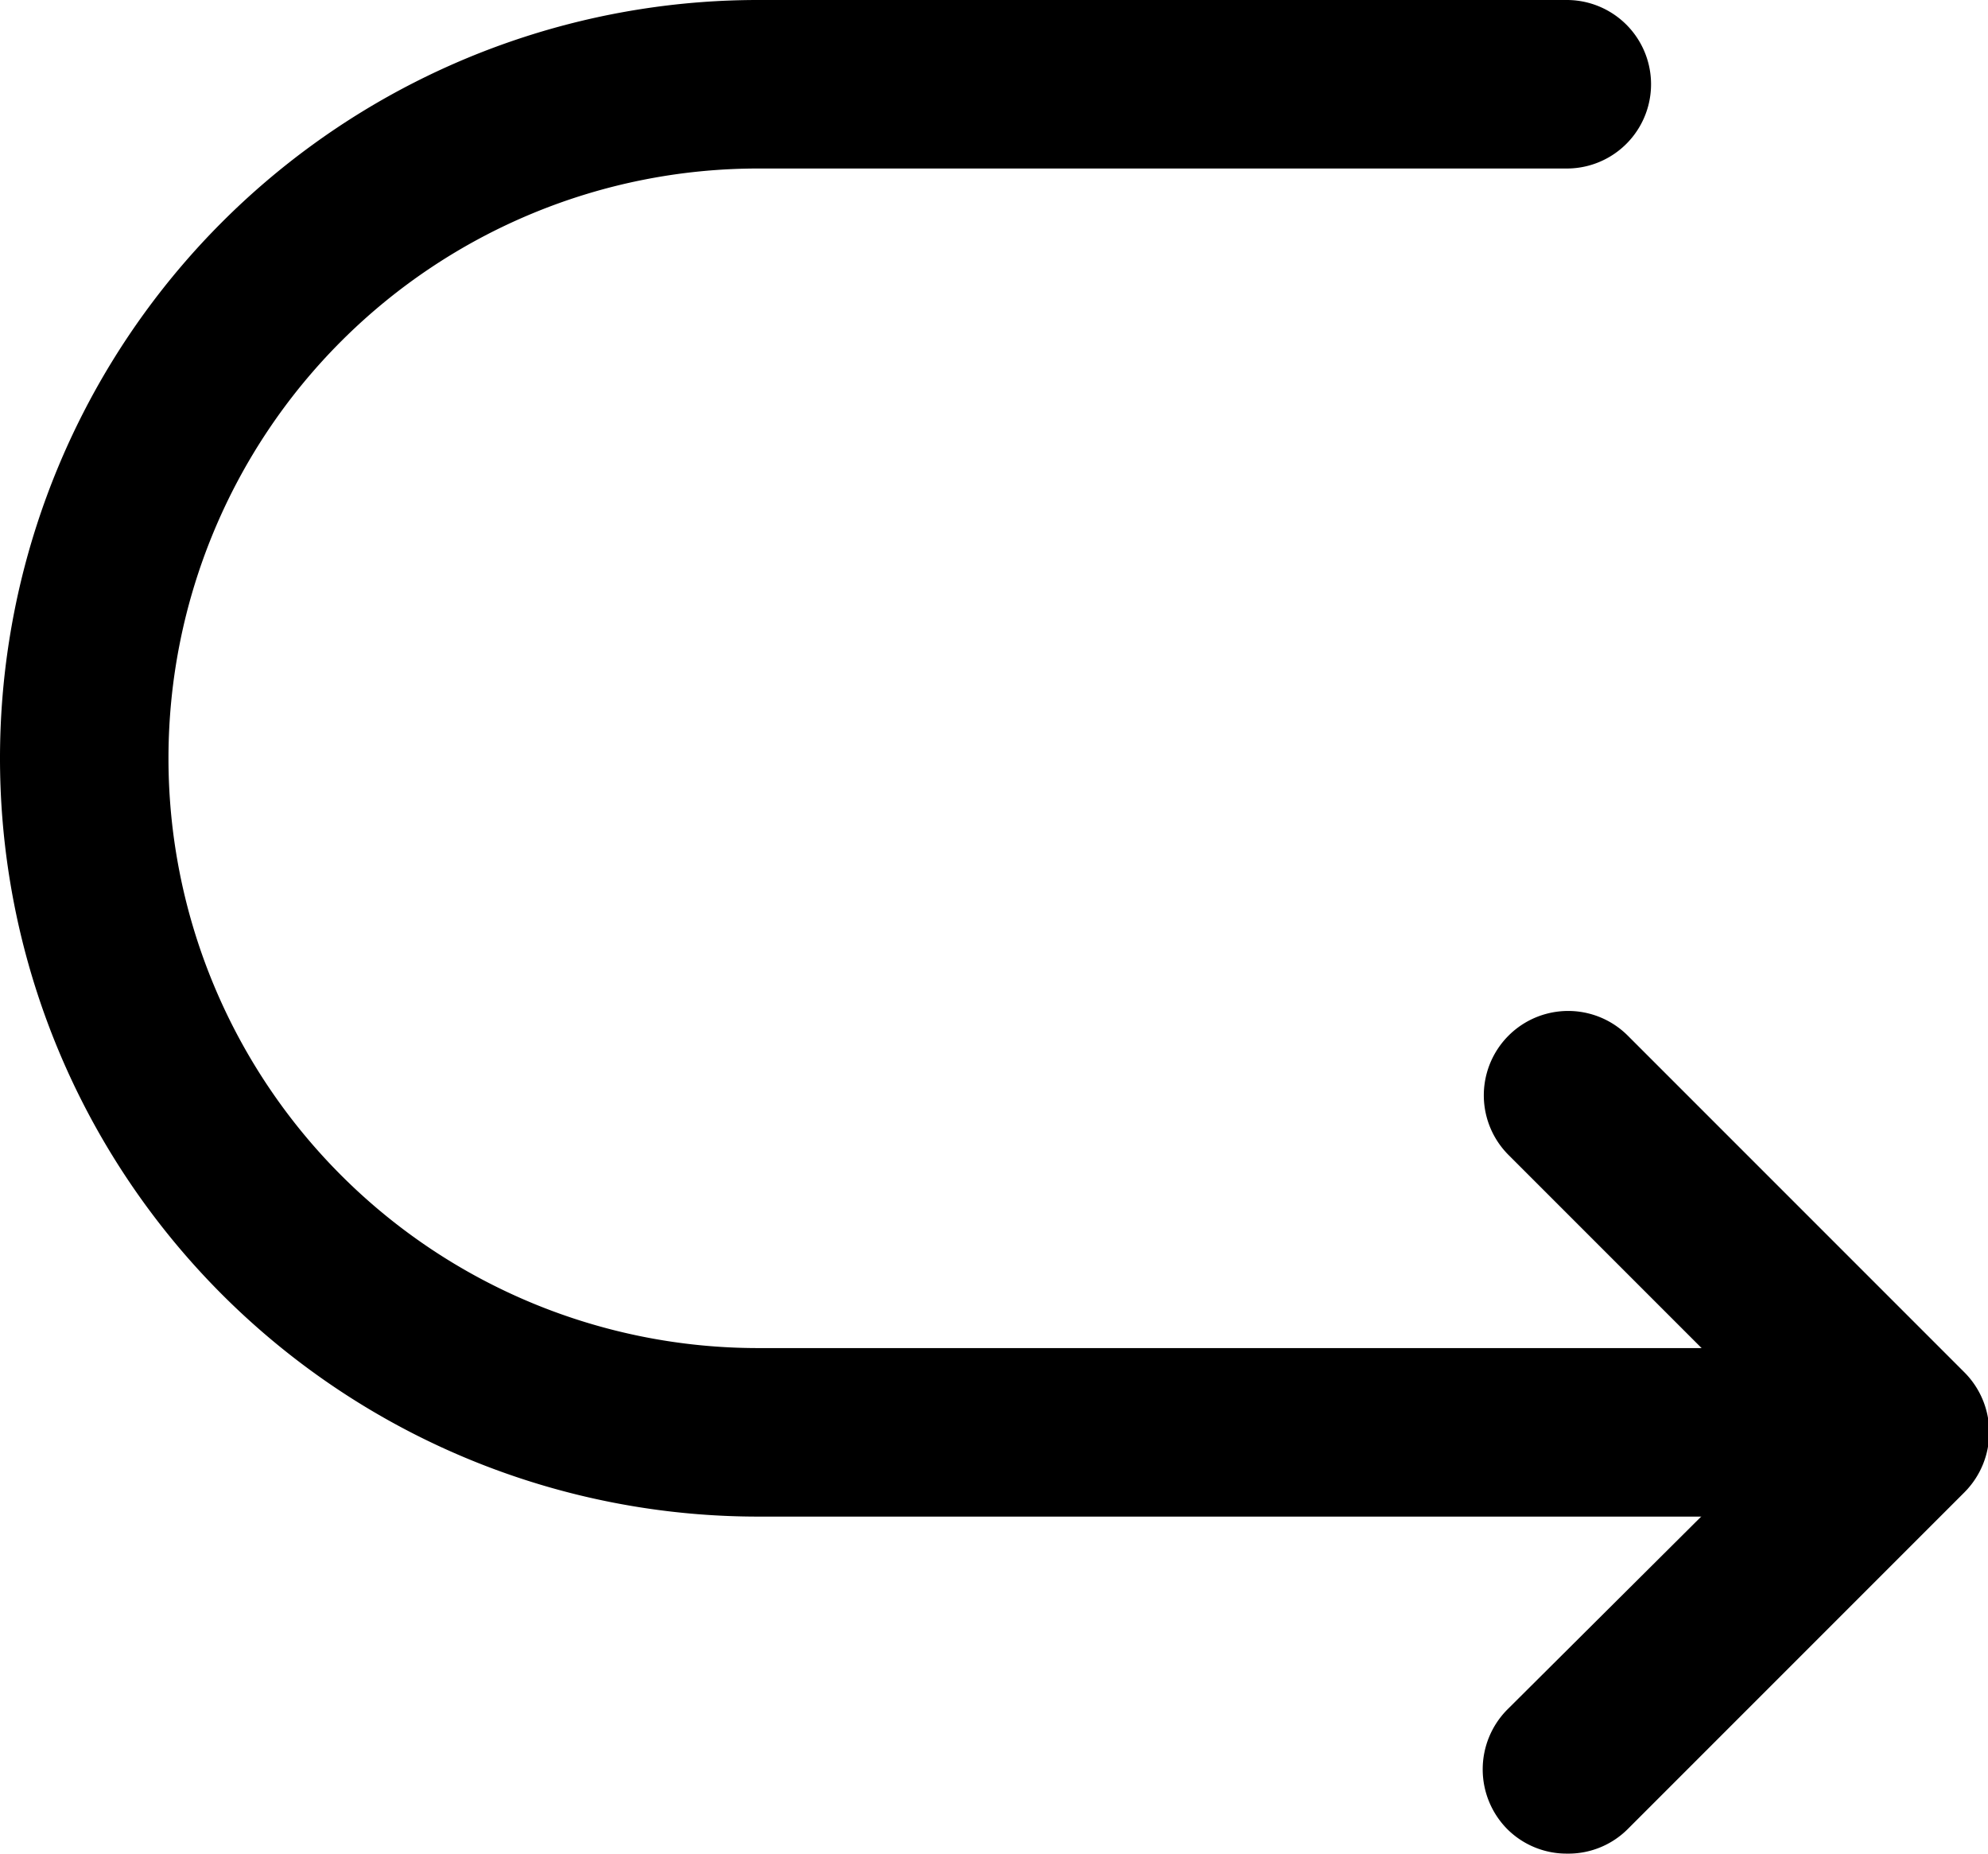 <svg xmlns="http://www.w3.org/2000/svg" viewBox="0 0 59 55"><title>redo arrow-1</title><g id="Layer_2" data-name="Layer 2"><g id="Layer_1-2" data-name="Layer 1"><g id="redo_arrow-1" data-name="redo arrow-1"><path d="M46.5,55a2.49,2.49,0,0,1-1.77-.73,2.52,2.52,0,0,1,0-3.54L53,42.5l-8.23-8.23a2.5,2.5,0,1,1,3.54-3.54l10,10a2.52,2.52,0,0,1,0,3.54l-10,10A2.49,2.49,0,0,1,46.5,55Z"/><path d="M56.5,45h-34a22.5,22.5,0,0,1,0-45h24a2.5,2.5,0,0,1,0,5h-24a17.5,17.5,0,0,0,0,35h34a2.5,2.5,0,0,1,0,5Z"/></g></g></g></svg>